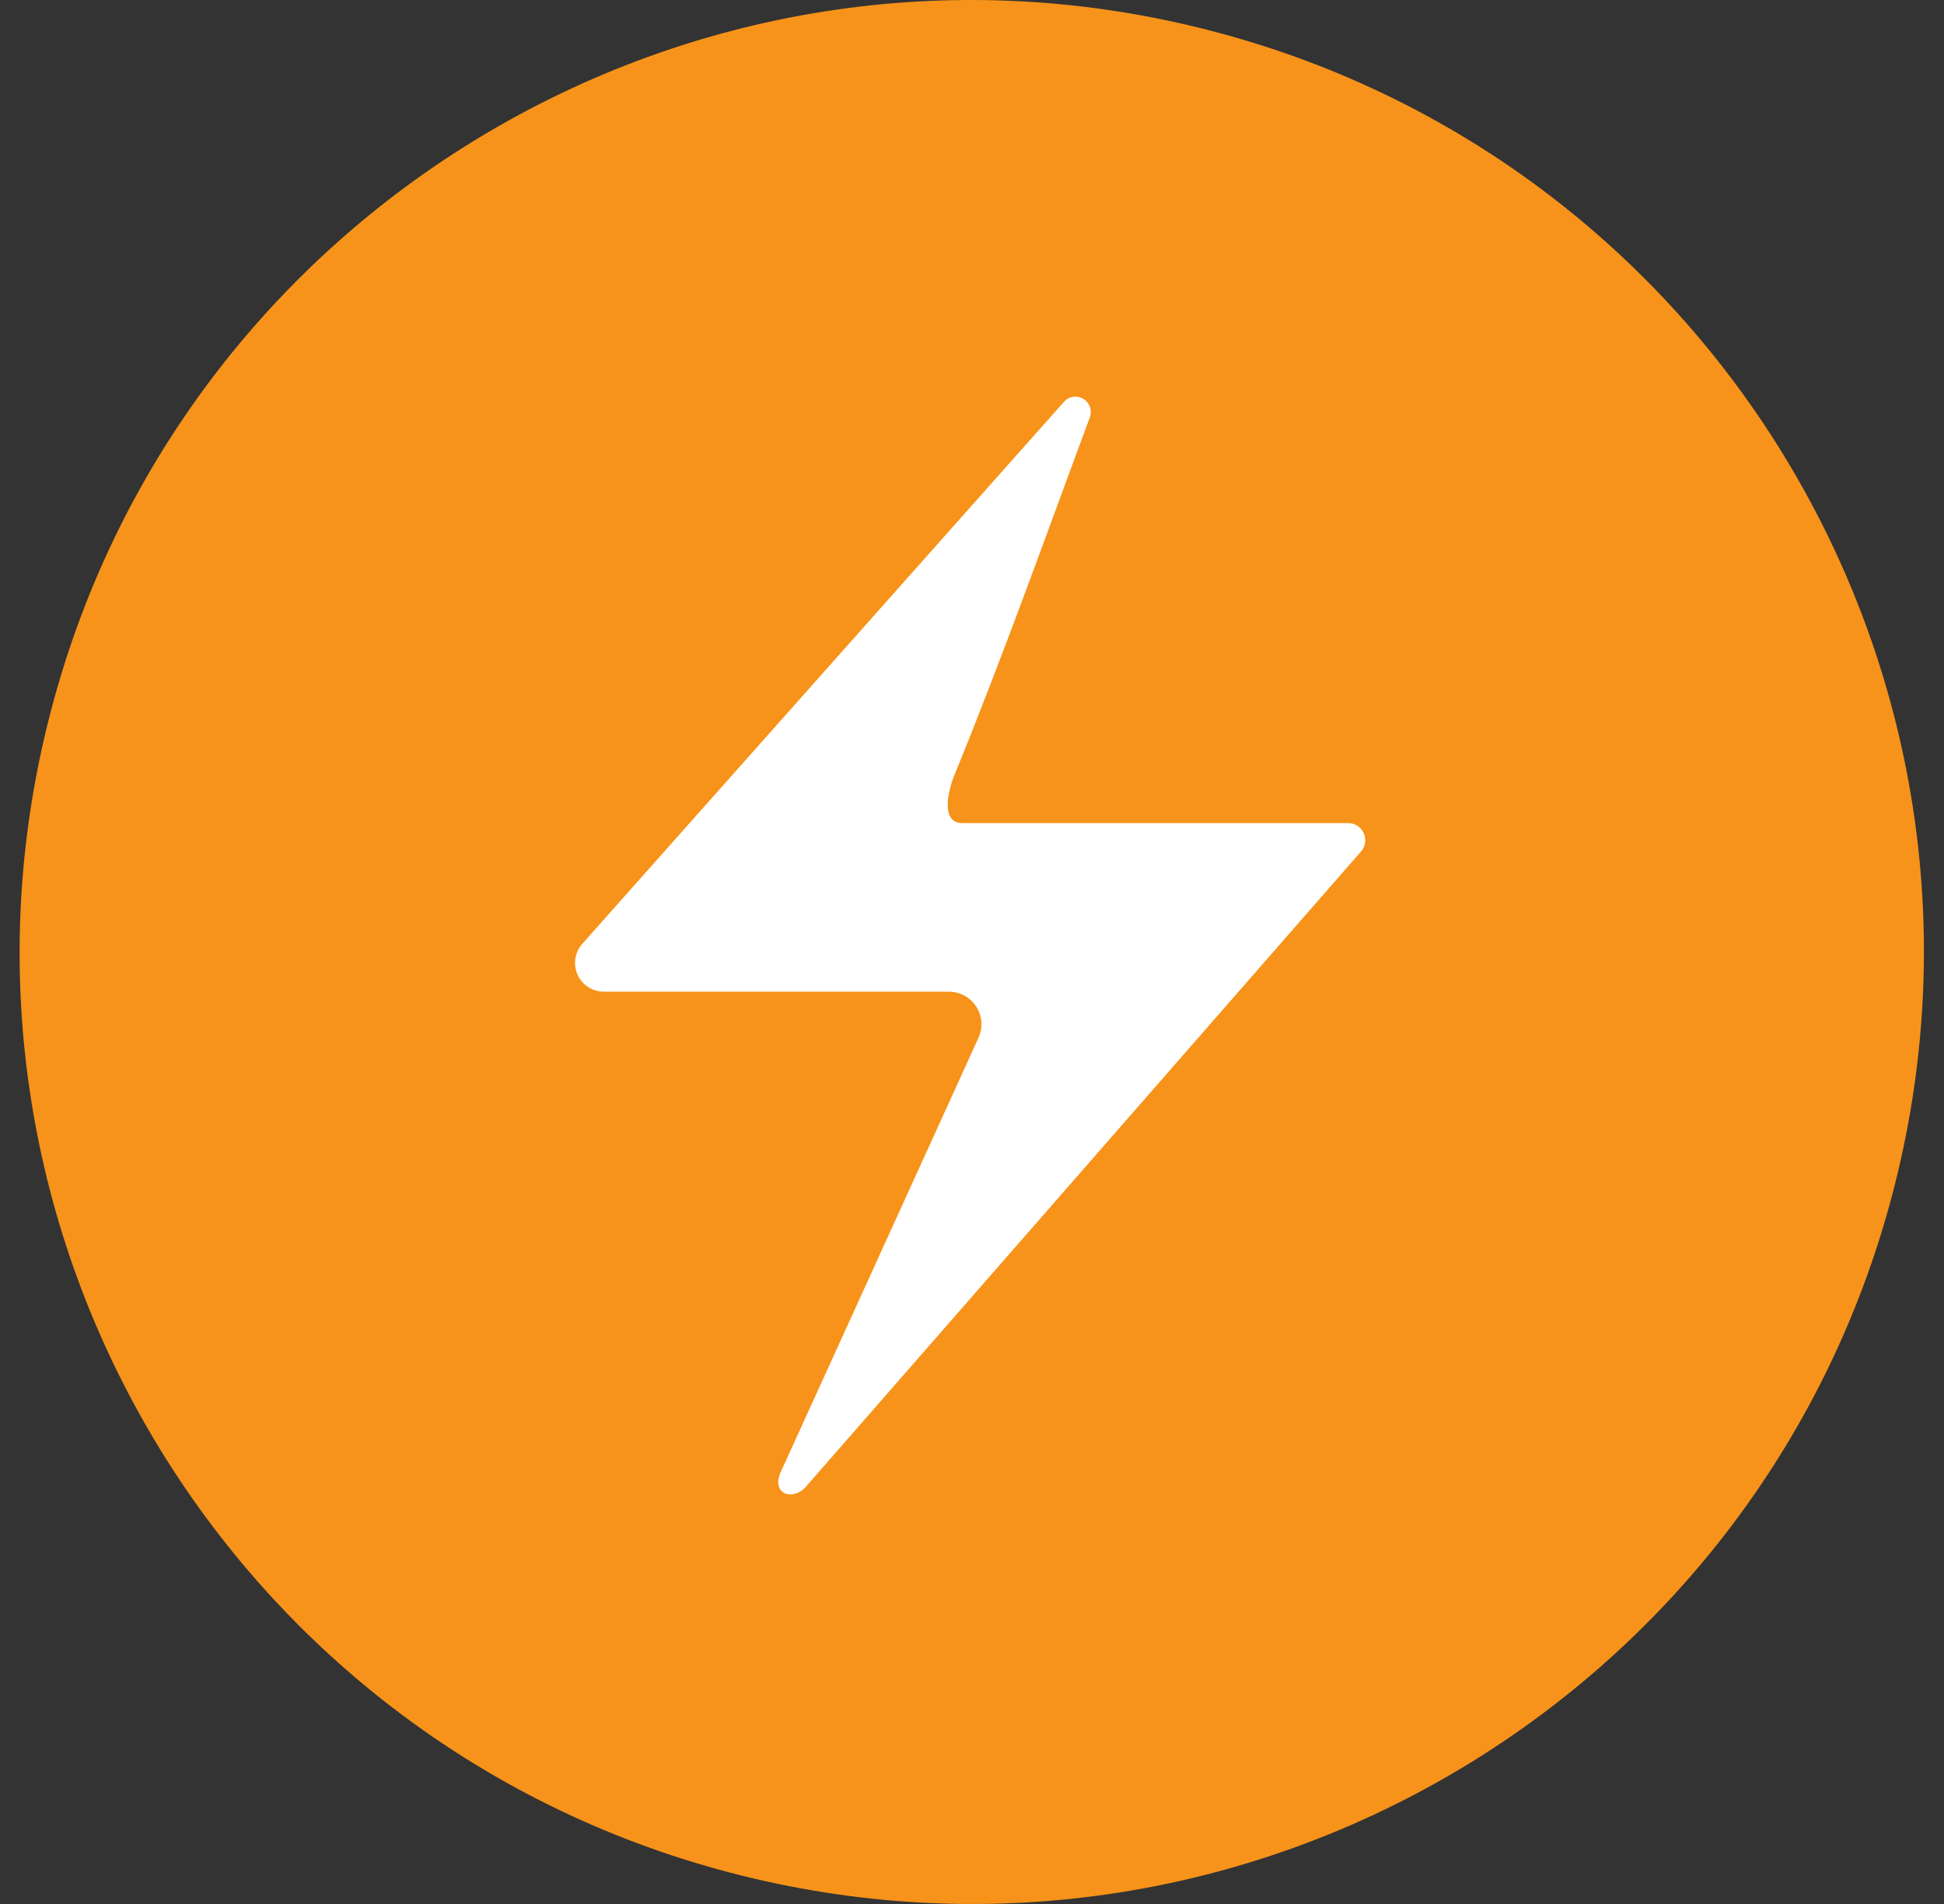 <svg width="49" height="48" viewBox="0 0 49 48" fill="none" xmlns="http://www.w3.org/2000/svg">
<rect x="0" y="0" width="49" height="48" fill="#333333" stroke="none"/>
<path d="M47.776 29.806C44.569 42.663 31.546 50.488 18.686 47.282C5.832 44.076 -1.994 31.053 1.213 18.197C4.418 5.339 17.442 -2.487 30.297 0.718C43.156 3.924 50.981 16.948 47.776 29.806Z" fill="#F7931A"/>
<path d="M27.107 10C27.377 10 27.564 10.27 27.47 10.523C26.399 13.398 25.318 16.455 24.062 19.526C23.866 20.005 23.733 20.75 24.25 20.75H33.98C34.145 20.75 34.296 20.844 34.368 20.992C34.445 21.148 34.42 21.335 34.306 21.466L20.306 37.489C20.066 37.764 19.627 37.74 19.617 37.375C19.615 37.286 19.635 37.208 19.672 37.126L24.664 26.162C24.713 26.055 24.738 25.939 24.738 25.822C24.738 25.368 24.37 25 23.916 25H15.219C14.819 25 14.494 24.676 14.494 24.275C14.494 24.098 14.559 23.927 14.677 23.794L26.818 10.13C26.891 10.047 26.996 10 27.107 10Z" fill="white"/>
</svg>
